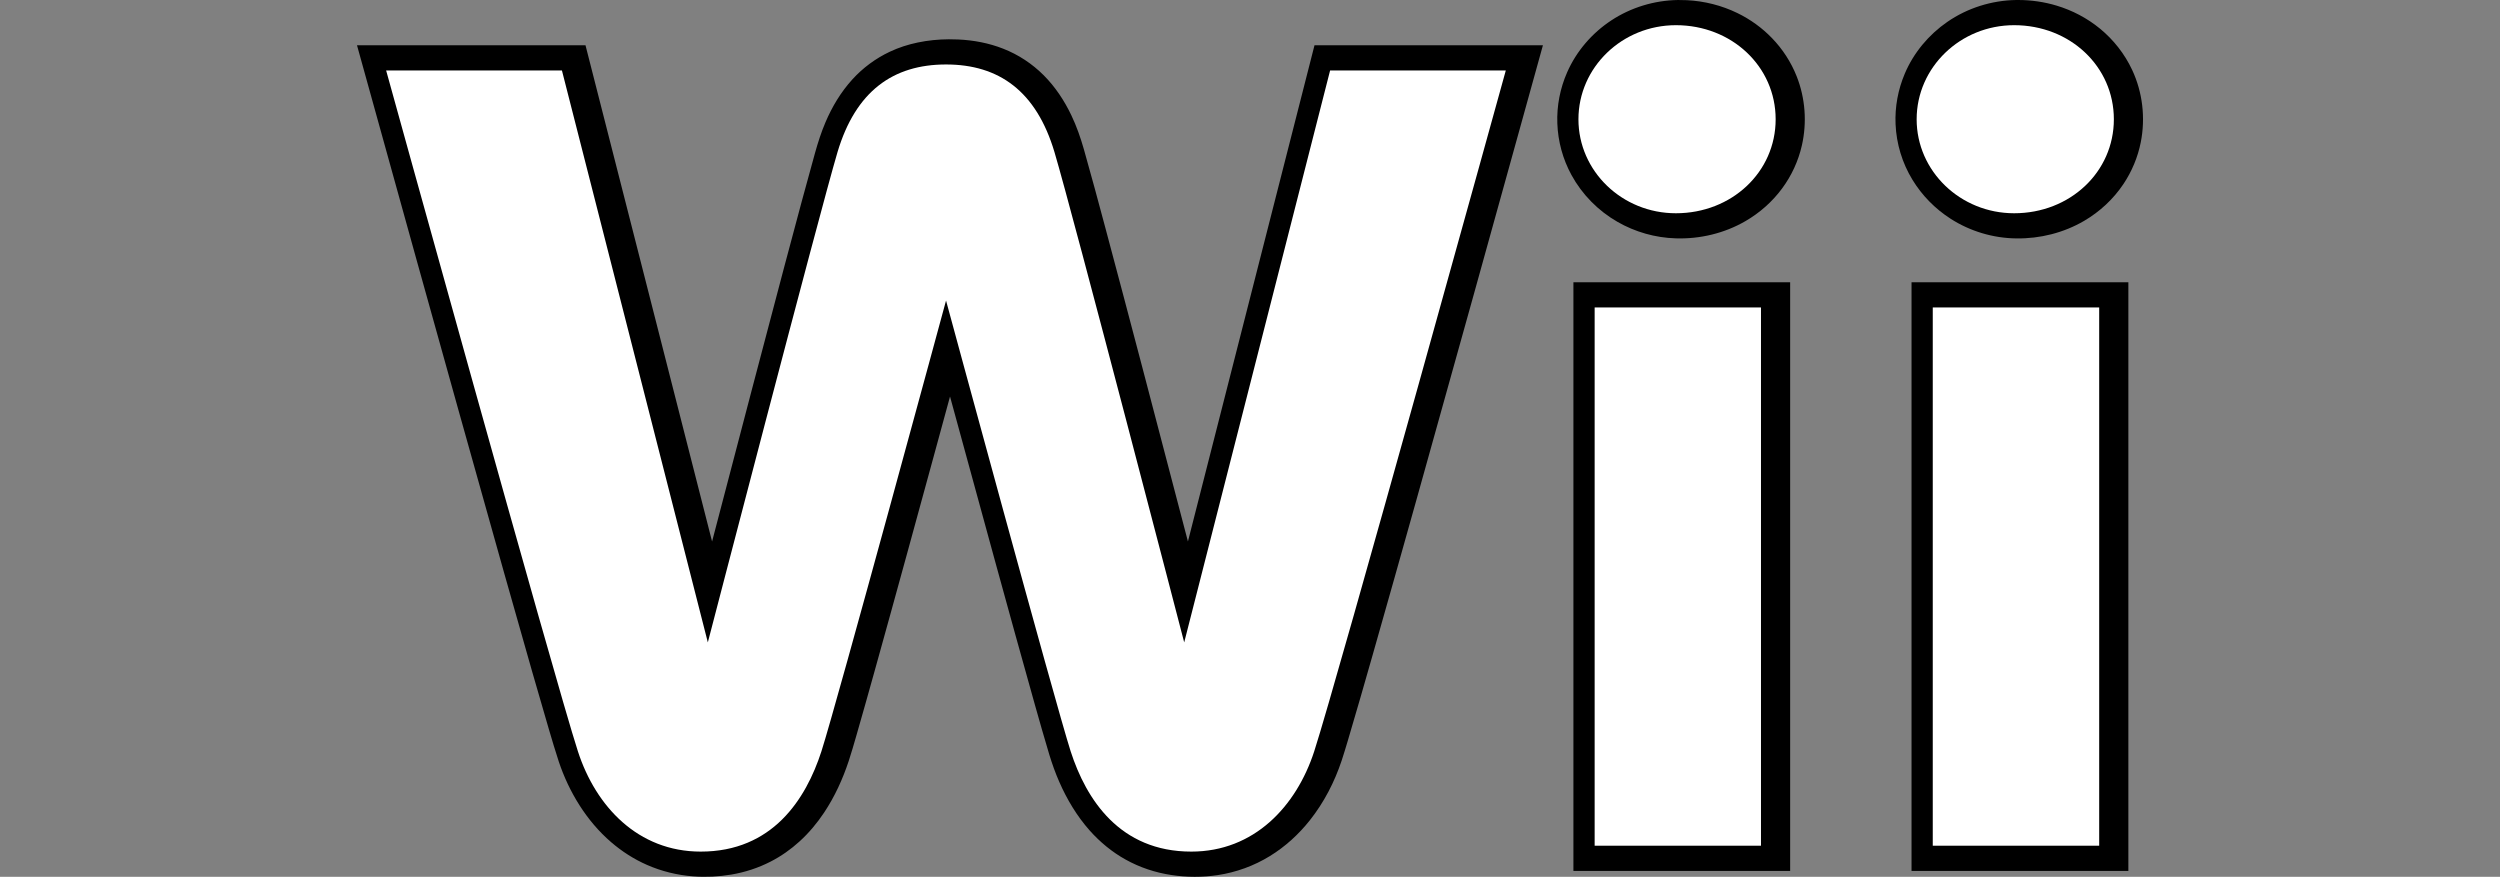 <?xml version="1.0" encoding="UTF-8" standalone="no"?>
<!-- Generator: Adobe Illustrator 25.4.1, SVG Export Plug-In . SVG Version: 6.00 Build 0)  -->

<svg
   version="1.1"
   id="Layer_1"
   x="0px"
   y="0px"
   viewBox="0 0 5555 1948.214"
   xml:space="preserve"
   sodipodi:docname="system_color.svg"
   width="5555"
   height="1948.214"
   inkscape:version="1.1.2 (0a00cf5339, 2022-02-04)"
   xmlns:inkscape="http://www.inkscape.org/namespaces/inkscape"
   xmlns:sodipodi="http://sodipodi.sourceforge.net/DTD/sodipodi-0.dtd"
   xmlns="http://www.w3.org/2000/svg"
   xmlns:svg="http://www.w3.org/2000/svg"><rect x="0" y="0" width="5555" height="1948.214" fill="#808080" stroke="none"/><defs
   id="defs19">
	
	
	
	
	
</defs><sodipodi:namedview
   id="namedview17"
   pagecolor="#ffffff"
   bordercolor="#666666"
   borderopacity="1.0"
   inkscape:pageshadow="2"
   inkscape:pageopacity="0.0"
   inkscape:pagecheckerboard="0"
   showgrid="false"
   fit-margin-top="0"
   fit-margin-left="0"
   fit-margin-right="0"
   fit-margin-bottom="0"
   inkscape:zoom="0.096444387"
   inkscape:cx="311.06009"
   inkscape:cy="1228.6874"
   inkscape:window-width="1717"
   inkscape:window-height="1010"
   inkscape:window-x="2102"
   inkscape:window-y="122"
   inkscape:window-maximized="0"
   inkscape:current-layer="Layer_1" />
<style
   type="text/css"
   id="style2">
	.st0{fill:#17B3E8;}
	.st1{fill:#22B2E9;}
	.st2{fill:#A19FA3;}
	.st3{fill:#FFFFFF;}
</style>
<path
   id="path836"
   style="fill:#000000"
   class="st0"
   d="m 3728.245,0.015 c -52.214,0.833 -104.209,16.509 -147.848,45.268 -42.717,28.058 -77.529,68.328 -98.109,115.188 -15.704,35.633 -23.404,74.826 -21.896,113.759 1.403,39.925 12.196,79.504 31.38,114.554 23.584,43.283 59.486,79.681 102.244,104.161 39.272,22.596 84.162,35.347 129.455,36.678 53.806,1.763 108.227,-11.21 154.86,-38.275 31.589,-18.295 59.558,-42.934 81.267,-72.312 21.124,-28.49 36.35,-61.365 44.175,-95.969 11.6,-50.802 7.632,-105.099 -11.597,-153.558 -12.439,-31.526 -31.265,-60.473 -54.822,-84.822 -22.031,-22.849 -48.151,-41.718 -76.702,-55.572 -34.99,-17.081 -73.511,-26.742 -112.377,-28.695 -6.669,-0.356 -13.351,-0.463 -20.029,-0.404 z m 751.631,-0.006 c -54.258,0.826 -108.273,17.762 -152.947,48.643 -41.453,28.563 -75.007,68.784 -94.6,115.237 -14.931,35.21 -22.059,73.745 -20.395,111.97 1.829,43.529 14.811,86.582 37.622,123.721 21.177,34.769 50.445,64.529 84.712,86.488 43.34,27.852 94.609,43.171 146.122,43.691 52.484,0.766 105.31,-12.464 150.649,-39.069 34.662,-20.29 64.883,-48.293 87.197,-81.729 18.791,-28.067 32.046,-59.848 38.569,-92.997 10.694,-53.83 4.09,-111.076 -19.273,-160.794 -16.544,-35.396 -41.285,-66.862 -71.485,-91.619 -28.275,-23.23 -61.298,-40.552 -96.327,-51.069 -27.468,-8.277 -56.155,-12.415 -84.836,-12.471 -1.669,-0.007 -3.338,2.66e-4 -5.007,-0.001 z M 2107.93,87.298 c -23.003,0.152 -46.016,2.412 -68.545,7.105 -21.406,4.472 -42.401,11.146 -62.184,20.509 -31.471,14.827 -60.008,35.878 -83.37,61.664 -25.341,27.889 -44.994,60.624 -59.679,95.243 -9.407,22.102 -16.744,45.019 -23.202,68.136 -10.051,36.003 -19.907,72.056 -29.643,108.146 -13,48.23 -25.861,96.503 -38.699,144.779 -24.433,92.021 -48.64,184.103 -72.852,276.182 -29.26,111.357 -58.434,222.733 -87.528,334.135 -93.755,-367.545 -187.514,-735.089 -281.268,-1102.635 -169.247,0 -338.493,0 -507.74,0 43.776,157.978 87.597,315.945 131.527,473.88 31.049,111.549 62.152,223.09 93.306,334.612 33.842,121.099 67.721,242.187 101.886,363.195 20.762,73.462 41.541,146.93 62.572,220.315 12.304,42.868 24.676,85.716 37.263,128.501 7.027,23.856 14.112,47.701 21.868,71.331 11.391,34.001 26.756,66.704 46.025,96.959 19.383,30.399 42.811,58.33 70.168,81.868 23.938,20.621 50.82,37.895 79.774,50.588 32.467,14.277 67.404,22.838 102.766,25.436 28.243,2.121 56.734,0.7 84.665,-3.952 30.331,-5.136 59.93,-14.769 87.296,-28.849 23.302,-11.948 44.901,-27.142 64.237,-44.788 20.847,-18.982 39.08,-40.75 54.667,-64.222 23.635,-35.455 41.416,-74.571 54.748,-114.973 5.92,-17.969 11.087,-36.174 16.378,-54.335 13.871,-48.052 27.356,-96.215 40.822,-144.383 24.58,-88.099 48.86,-176.285 73.093,-264.482 19.539,-71.066 39,-142.156 58.401,-213.262 12.102,-44.302 24.171,-88.614 36.257,-132.921 33.741,123.666 67.46,247.338 101.482,370.925 28.748,104.553 57.581,209.082 86.956,313.46 10.57,37.28 21.059,74.586 32.269,111.68 6.239,20.297 13.349,40.348 21.897,59.795 17.094,39.194 39.324,76.399 67.772,108.44 22.807,25.641 49.635,47.837 79.677,64.506 31.52,17.568 66.305,29.14 101.984,34.416 34.024,5.152 68.818,5.213 102.861,0.186 40.837,-6.181 80.451,-20.532 115.639,-42.181 34.193,-20.929 64.242,-48.36 89.08,-79.773 31.36,-39.491 54.762,-84.984 70.67,-132.752 4.876,-14.676 9.248,-29.513 13.701,-44.321 18.886,-63.387 37.046,-126.992 55.208,-190.592 32.718,-114.763 65.038,-229.635 97.252,-344.541 42.833,-152.688 85.378,-305.459 127.931,-458.223 33.587,-120.665 67.059,-241.363 100.517,-362.064 17.502,-63.16 35.007,-126.32 52.508,-189.481 -169.18,0 -338.361,0 -507.541,0 -93.748,367.53 -187.502,735.058 -281.252,1102.588 -33.566,-128.516 -67.136,-257.028 -100.968,-385.472 -27.408,-104.149 -54.86,-208.286 -82.747,-312.306 -15.475,-57.794 -30.995,-115.575 -47.335,-173.13 -7.465,-26.026 -16.299,-51.745 -28.052,-76.171 -15.54,-32.562 -35.752,-63.124 -61.283,-88.731 -25.578,-25.628 -56.419,-46.054 -90.188,-59.175 -31.799,-12.509 -65.81,-18.92 -99.891,-20.421 -7.045,-0.341 -14.1,-0.468 -21.153,-0.444 z M 3496.13,629.162 c 0,435.333 0,870.667 0,1306 160.534,0 321.068,0 481.601,0 0,-436 0,-872 0,-1308 -160.534,0 -321.068,0 -481.601,0 0,0.667 0,1.333 0,2 z m 751.301,0 c 0,435.333 0,870.667 0,1306 160.6,0 321.2,0 481.801,0 0,-436 0,-872 0,-1308 -160.6,0 -321.2,0 -481.801,0 0,0.667 0,1.333 0,2 z" /><g
   id="g14"
   transform="translate(858,55.957)"
   style="fill:#ffffff">
	<path
   class="st0"
   d="m 2649.3,209.1 c 0,115.3 97.1,208.8 216.5,208.8 124.2,0 221.7,-91.6 221.7,-208.8 C 3087.5,91.8 2990,0 2865.9,0 2746.4,0 2649.3,93.7 2649.3,209.1"
   id="path4"
   style="fill:#ffffff" />
	<rect
   x="2685.3"
   y="627.2"
   class="st0"
   width="369.6"
   height="1196"
   id="rect6"
   style="fill:#ffffff" />
	<path
   class="st0"
   d="m 3400.8,209.1 c 0,115.3 97.2,208.8 216.6,208.8 124.2,0 221.6,-91.6 221.6,-208.8 C 3839,91.8 3741.7,0 3617.4,0 3498,0 3400.8,93.7 3400.8,209.1"
   id="path8"
   style="fill:#ffffff" />
	<rect
   x="3436.6"
   y="627.2"
   class="st0"
   width="369.8"
   height="1196"
   id="rect10"
   style="fill:#ffffff" />
	<path
   class="st0"
   d="m 2097.5,100.6 -324.2,1270.8 c 0,0 -247.8,-953.9 -288.2,-1089.2 -40.3,-135.5 -123.3,-194.9 -241,-194.9 -117.7,0 -200.8,59.4 -241.2,194.9 C 962.8,417.5 714.8,1371.4 714.8,1371.4 L 390.6,100.6 H 0 c 0,0 375.1,1355.9 426.1,1512.9 39.7,122.6 133.6,222.8 272.9,222.8 159.3,0 233.7,-116.1 268.2,-222.8 34.1,-106 276.9,-1001.6 276.9,-1001.6 0,0 242.9,895.6 276.9,1001.6 34.5,106.7 108.9,222.8 268.1,222.8 139.4,0 233.2,-100.2 273.1,-222.8 50.9,-157 425.7,-1512.9 425.7,-1512.9 z"
   id="path12"
   style="fill:#ffffff" />
</g>
</svg>
